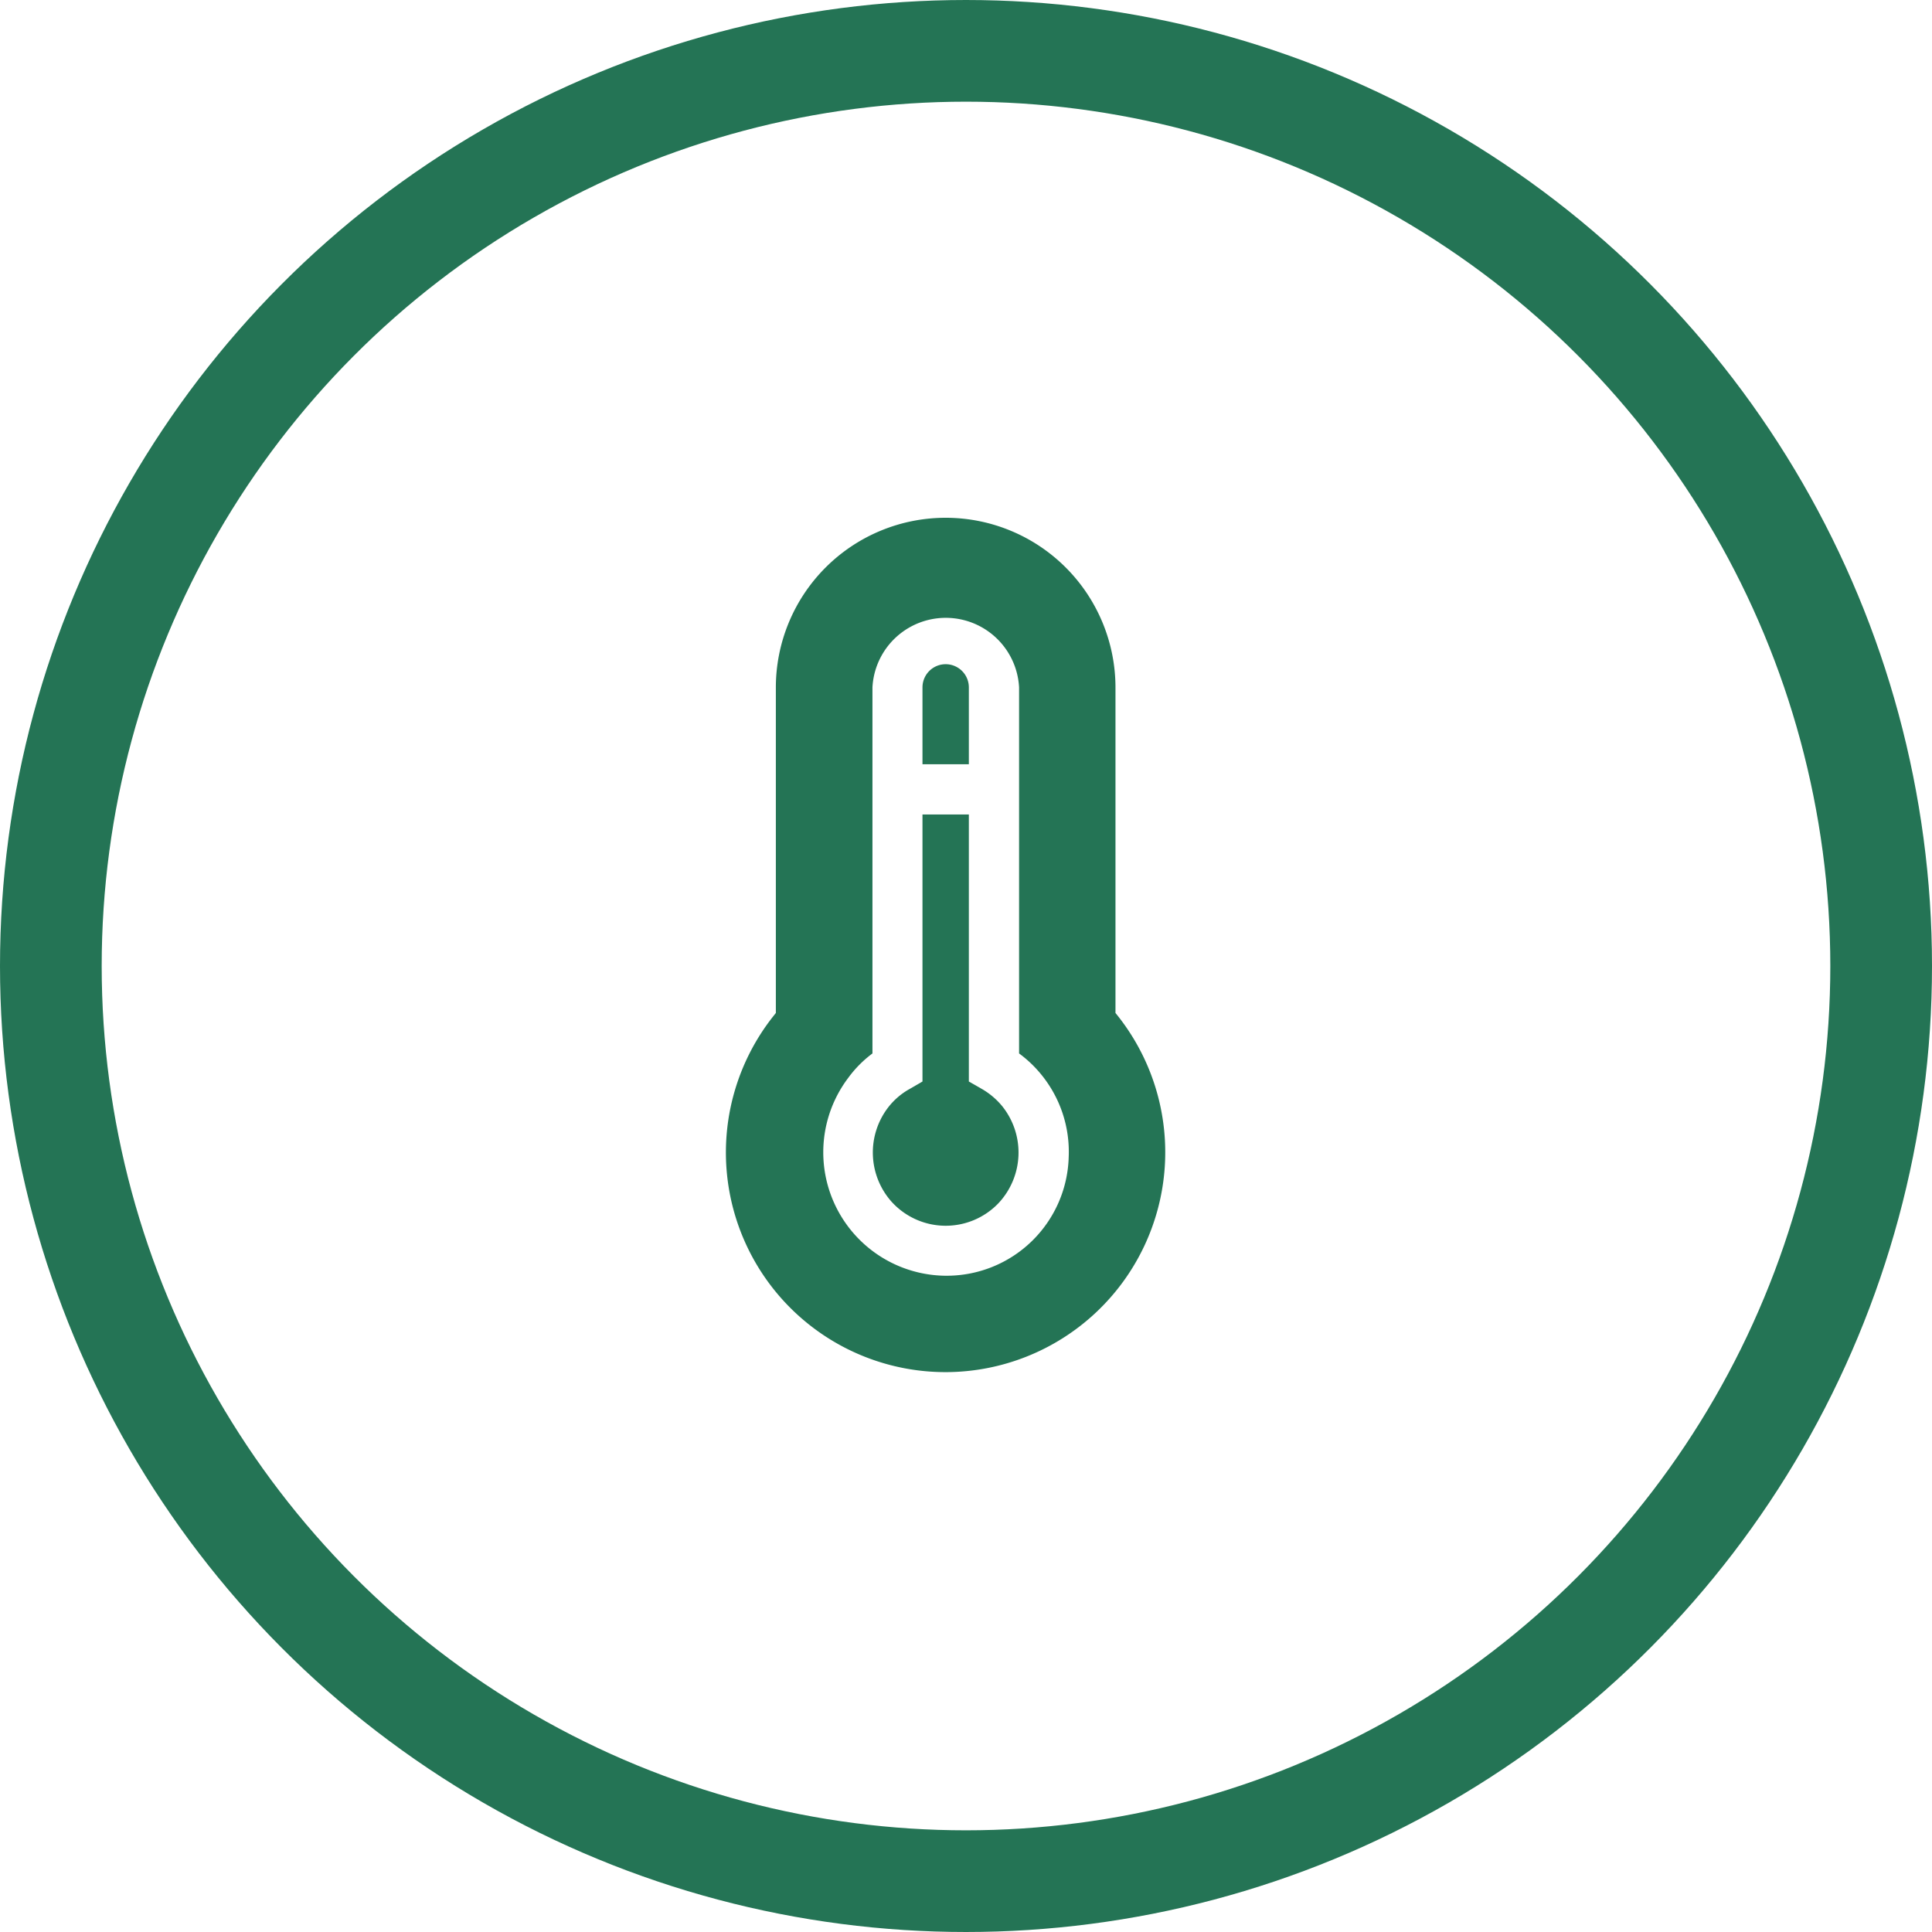 <svg xmlns="http://www.w3.org/2000/svg" viewBox="0 0 95 95"><defs><style>.cls-1{fill:none;stroke:#247455;stroke-miterlimit:10;stroke-width:5px;}.cls-2{fill:#247455;}</style></defs><title>fever</title><g id="Layer_2" data-name="Layer 2"><g id="Layer_1-2" data-name="Layer 1"><circle class="cls-1" cx="47.5" cy="47.5" r="45"/><path class="cls-2" d="M47.64,33.8a1.14,1.14,0,0,0-2.28,0v3.78h2.28Z"/><path class="cls-2" d="M54.85,49.81v-16a8.35,8.35,0,0,0-16.7,0v16L38,50A10.8,10.8,0,0,0,46.5,67.47h0a10.81,10.81,0,0,0,8.35-17.66Zm-2.3,7.08a6,6,0,0,1-6,5.84h-.09A6.07,6.07,0,0,1,41.71,53,5.64,5.64,0,0,1,42.9,51.8v-18a3.61,3.61,0,0,1,7.21,0v18a5.9,5.9,0,0,1,1.06,1A6,6,0,0,1,52.55,56.89Z"/><path class="cls-2" d="M49.27,54.38a3.67,3.67,0,0,0-1-.84l-.63-.36V40.05H45.36V53.18l-.62.36a3.45,3.45,0,0,0-1.08.93,3.64,3.64,0,0,0,.17,4.61,3.59,3.59,0,0,0,5.27.08A3.64,3.64,0,0,0,49.27,54.38Z"/></g></g></svg>